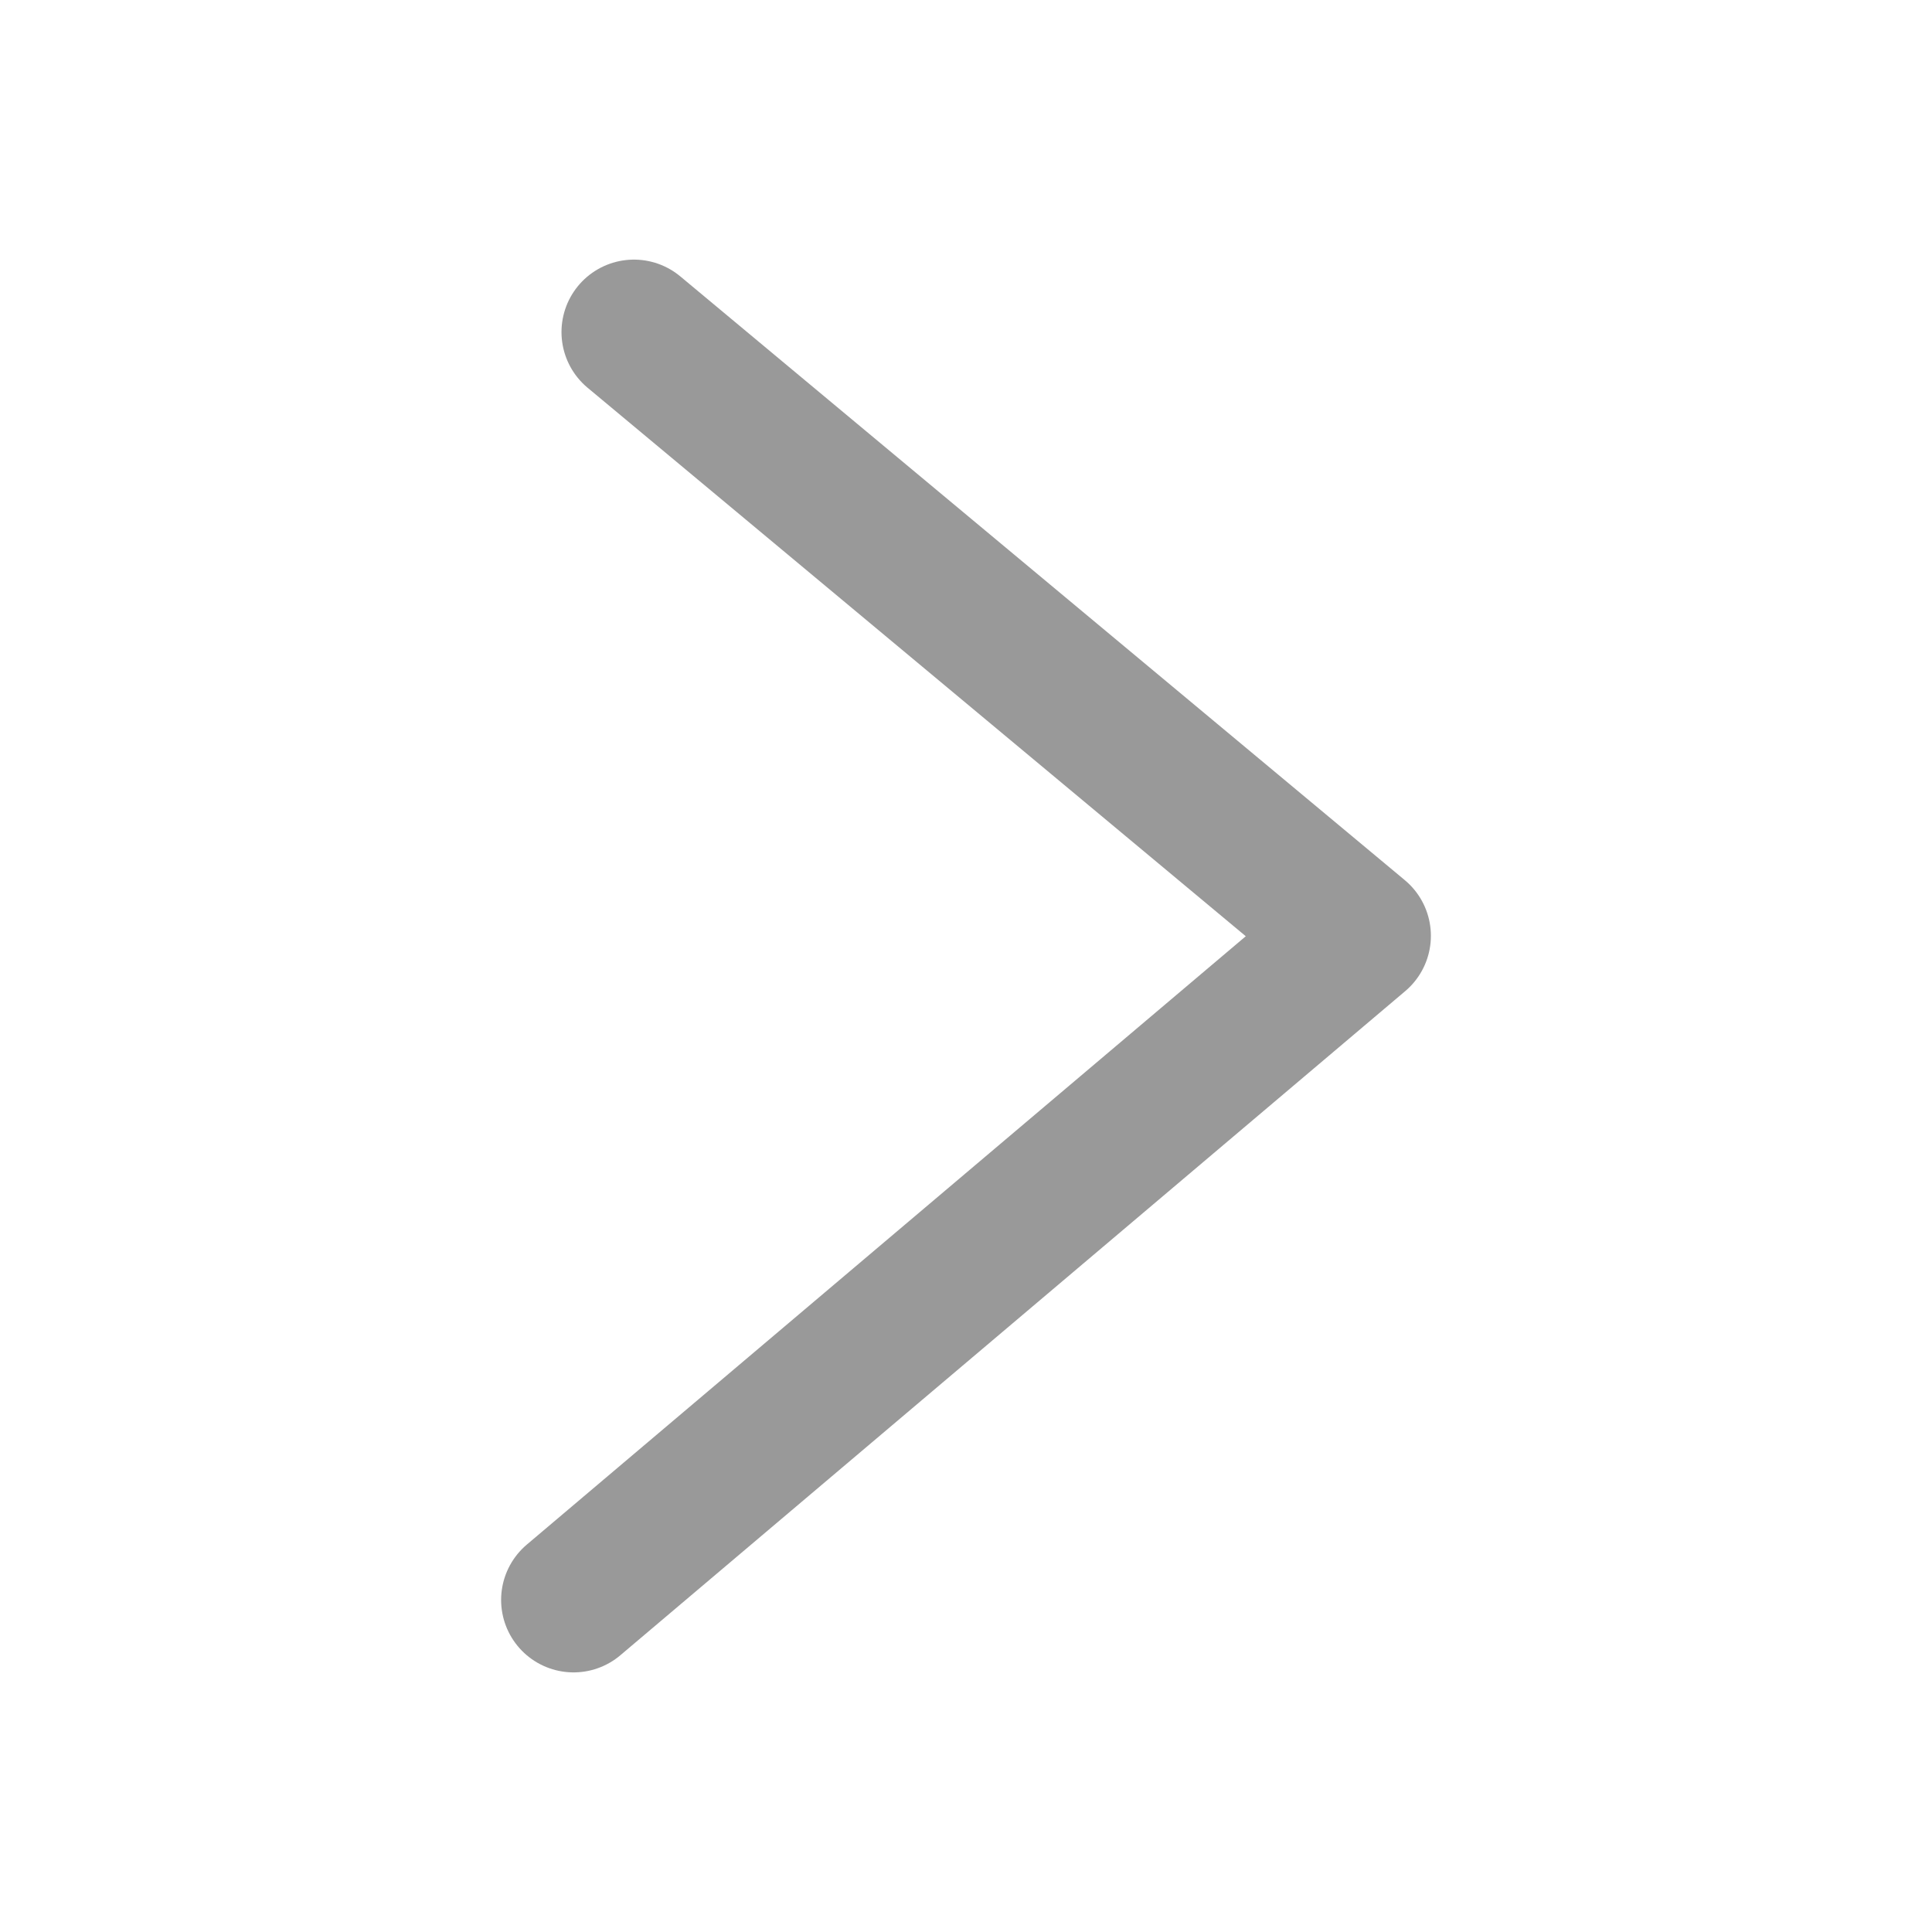 <?xml version="1.0" encoding="UTF-8"?>
<svg width="16px" height="16px" viewBox="0 0 16 16" version="1.1" xmlns="http://www.w3.org/2000/svg" xmlns:xlink="http://www.w3.org/1999/xlink">
    <title>我的-列表-更多</title>
    <g id="我的-列表-更多" stroke="none" stroke-width="1" fill="none" fill-rule="evenodd">
        <path d="M15.5,0.5 L15.5,15.5 L0.5,15.5 L0.5,0.5 L15.5,0.5 Z" id="Rectangle-2885" stroke="#000000" opacity="0" transform="translate(8, 8) rotate(-180) translate(-8, -8) "></path>
        <polyline id="Vector-440" stroke="#999999" stroke-width="1.2" stroke-linecap="round" stroke-linejoin="round" points="5.25 2.75 11.25 7.75 4.75 13.25"></polyline>
    </g>
</svg>